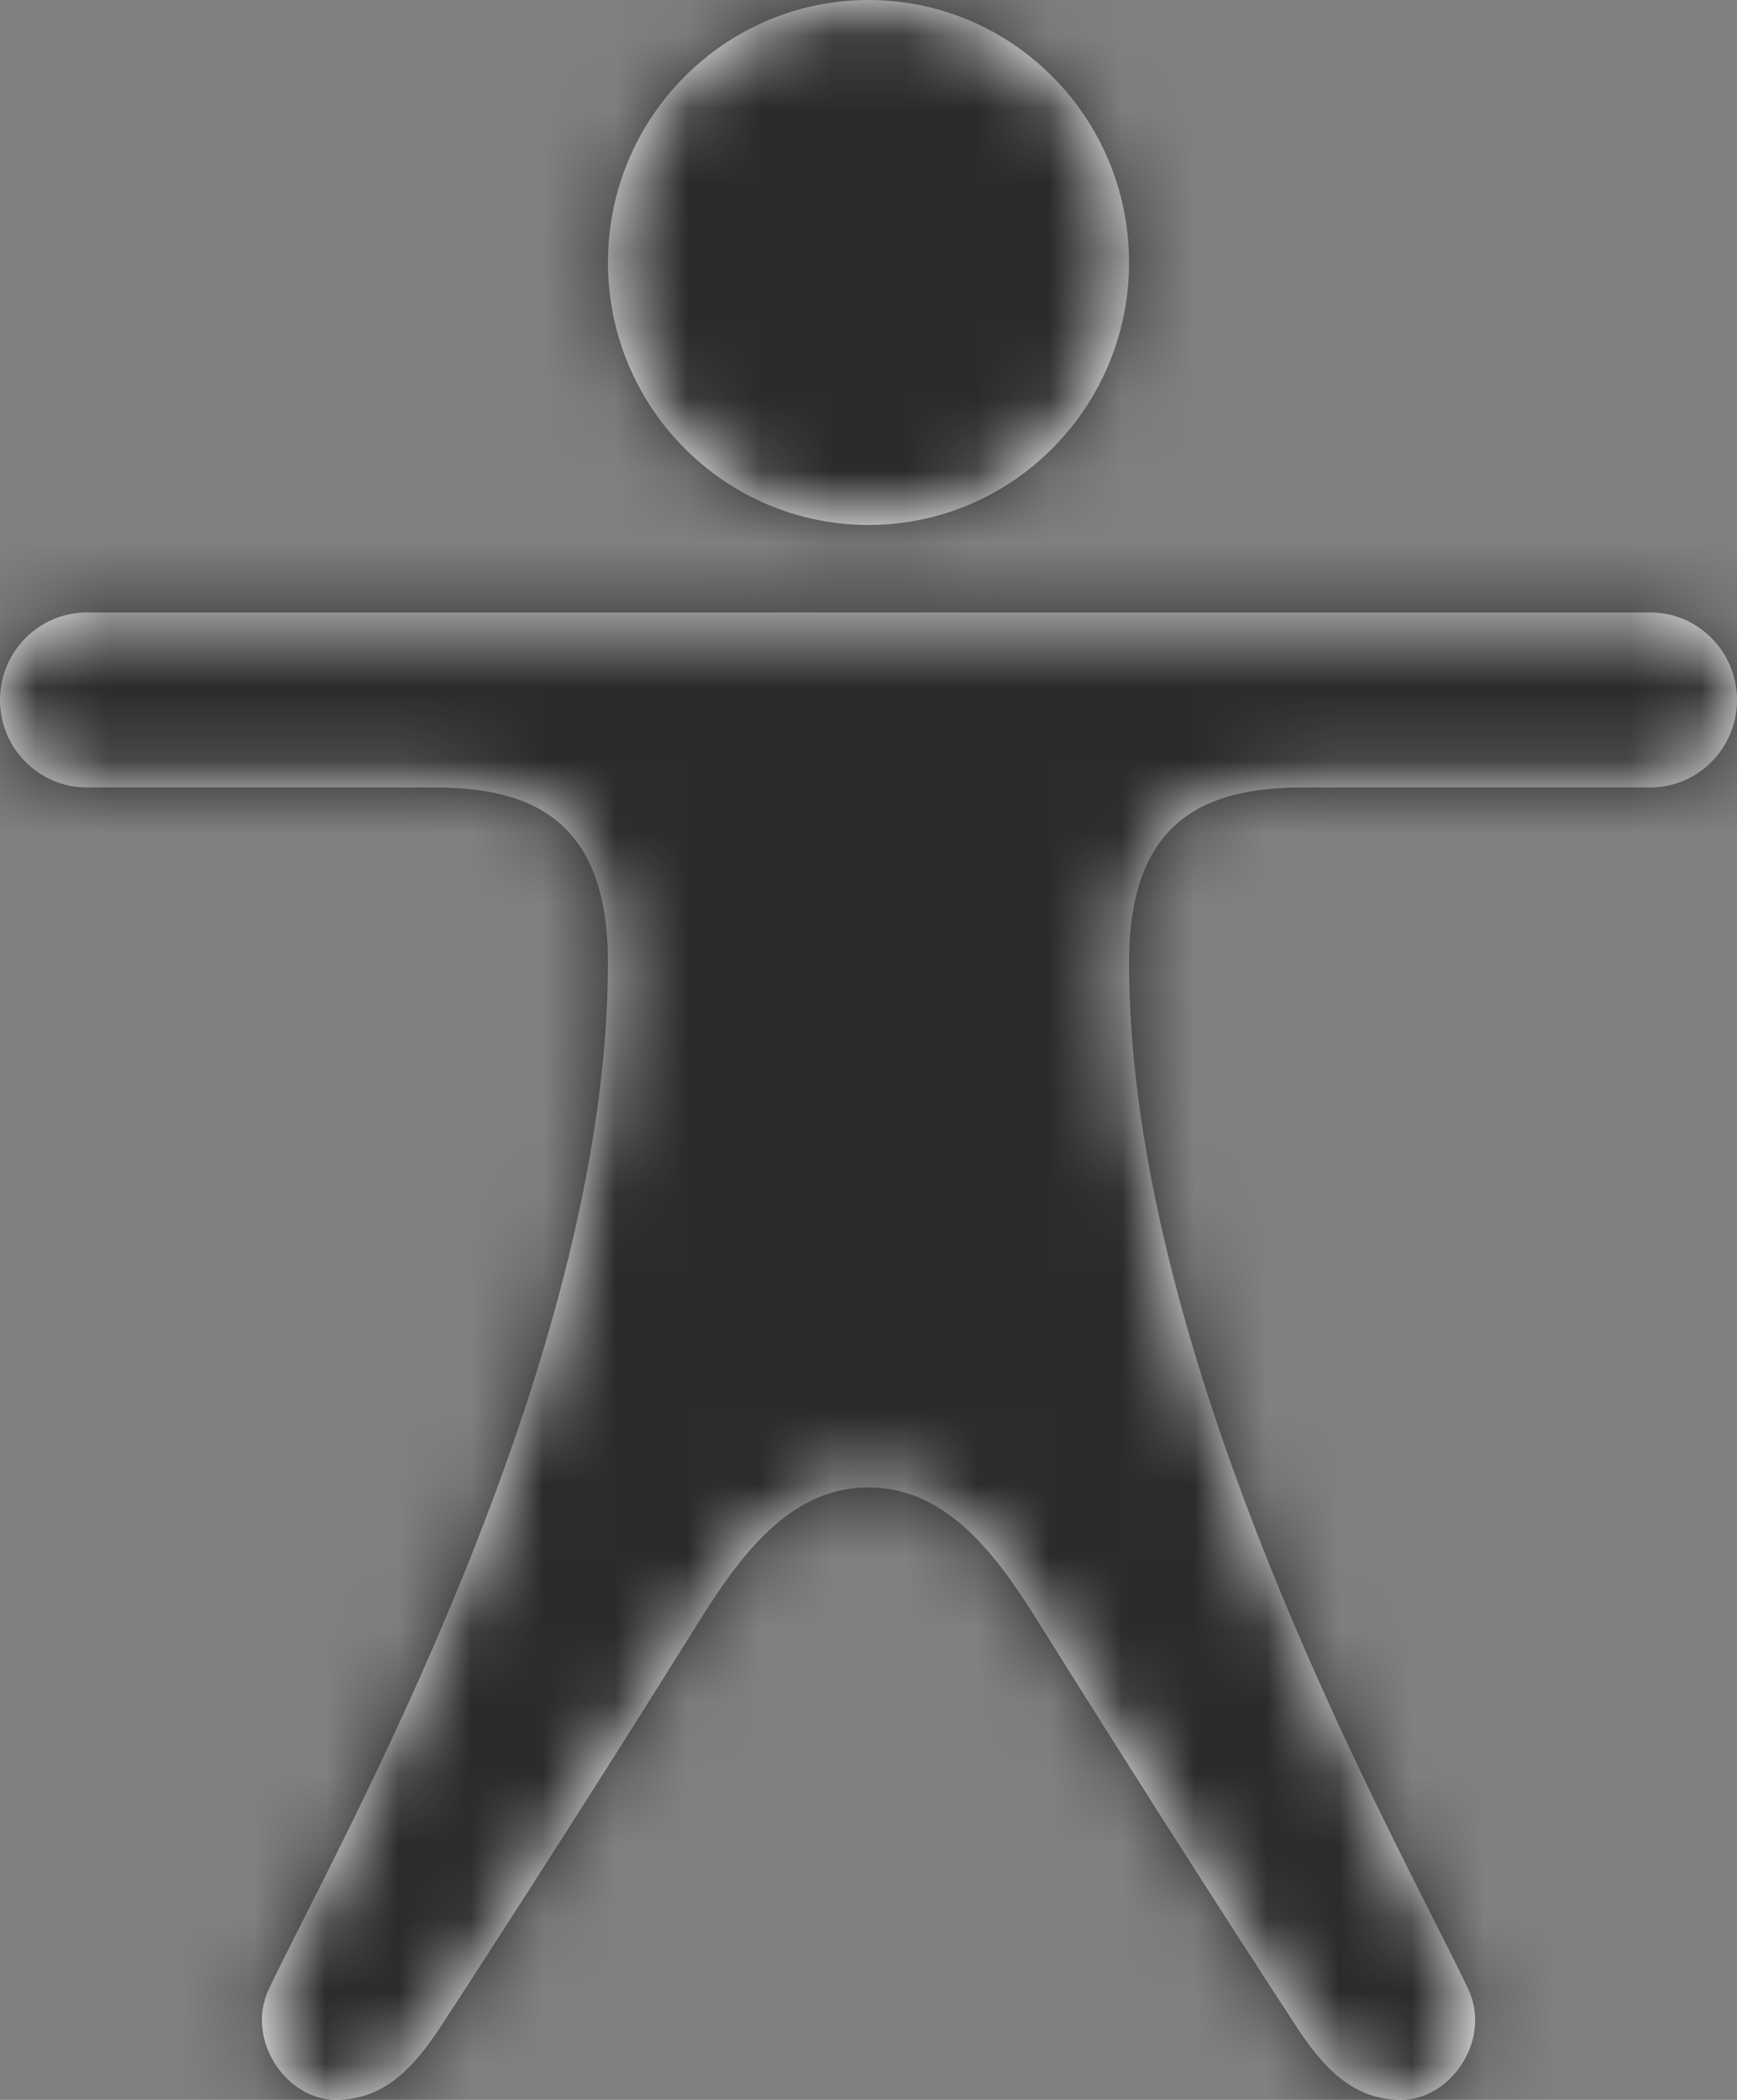<?xml version="1.0" encoding="UTF-8"?>
<svg width="24px" height="29px" viewBox="0 0 24 29" version="1.1" xmlns="http://www.w3.org/2000/svg" xmlns:xlink="http://www.w3.org/1999/xlink">
    <rect x="0" y="0" width="24" height="29" fill="#808080" stroke="none"/>
    <!-- Generator: Sketch 48.1 (47250) - http://www.bohemiancoding.com/sketch -->
    <title>Glyphs/Accessibility</title>
    <desc>Created with Sketch.</desc>
    <defs>
        <path d="M23.974,30.542 C22.836,30.555 22.139,31.624 21.6,32.485 C20.442,34.339 19.188,36.304 18.109,37.957 C17.735,38.531 17.329,38.995 16.646,39 C15.962,39.005 15.384,38.172 15.714,37.471 C16.591,35.612 20.4,28.92 20.4,23.292 C20.4,21.343 19.37,20.875 18,20.875 L13.2,20.875 C12.538,20.875 12,20.334 12,19.667 C12,19 12.538,18.458 13.2,18.458 L34.8,18.458 C35.464,18.458 36,19.001 36,19.667 C36,20.332 35.464,20.875 34.8,20.875 L30,20.875 C28.631,20.875 27.6,21.343 27.6,23.292 C27.6,28.92 31.41,35.612 32.287,37.471 C32.617,38.172 32.039,39.005 31.355,39 C30.672,38.995 30.265,38.531 29.892,37.957 C28.813,36.304 27.559,34.339 26.4,32.485 C25.859,31.618 25.154,30.538 24,30.542 L23.974,30.542 Z M24,10 C25.988,10 27.6,11.624 27.6,13.625 C27.6,15.626 25.988,17.25 24,17.25 C22.014,17.25 20.4,15.626 20.4,13.625 C20.4,11.624 22.014,10 24,10 Z" id="path-1"></path>
    </defs>
    <g id="Glyphs" stroke="none" stroke-width="1" fill="none" fill-rule="evenodd" transform="translate(-332, -430)">
        <g id="Navigation" transform="translate(0, 308)">
            <g id="Glyphs/Accessibility" transform="translate(320, 112)">
                <mask id="mask-2" fill="white">
                    <use xlink:href="#path-1"></use>
                </mask>
                <use id="Accessibility" fill="#FFFFFF" xlink:href="#path-1"></use>
                <g id="⮑-Palette" mask="url(#mask-2)" fill="#2B2B2B">
                    <rect id="Color" x="0" y="0" width="48" height="48"></rect>
                </g>
            </g>
        </g>
    </g>
</svg>
